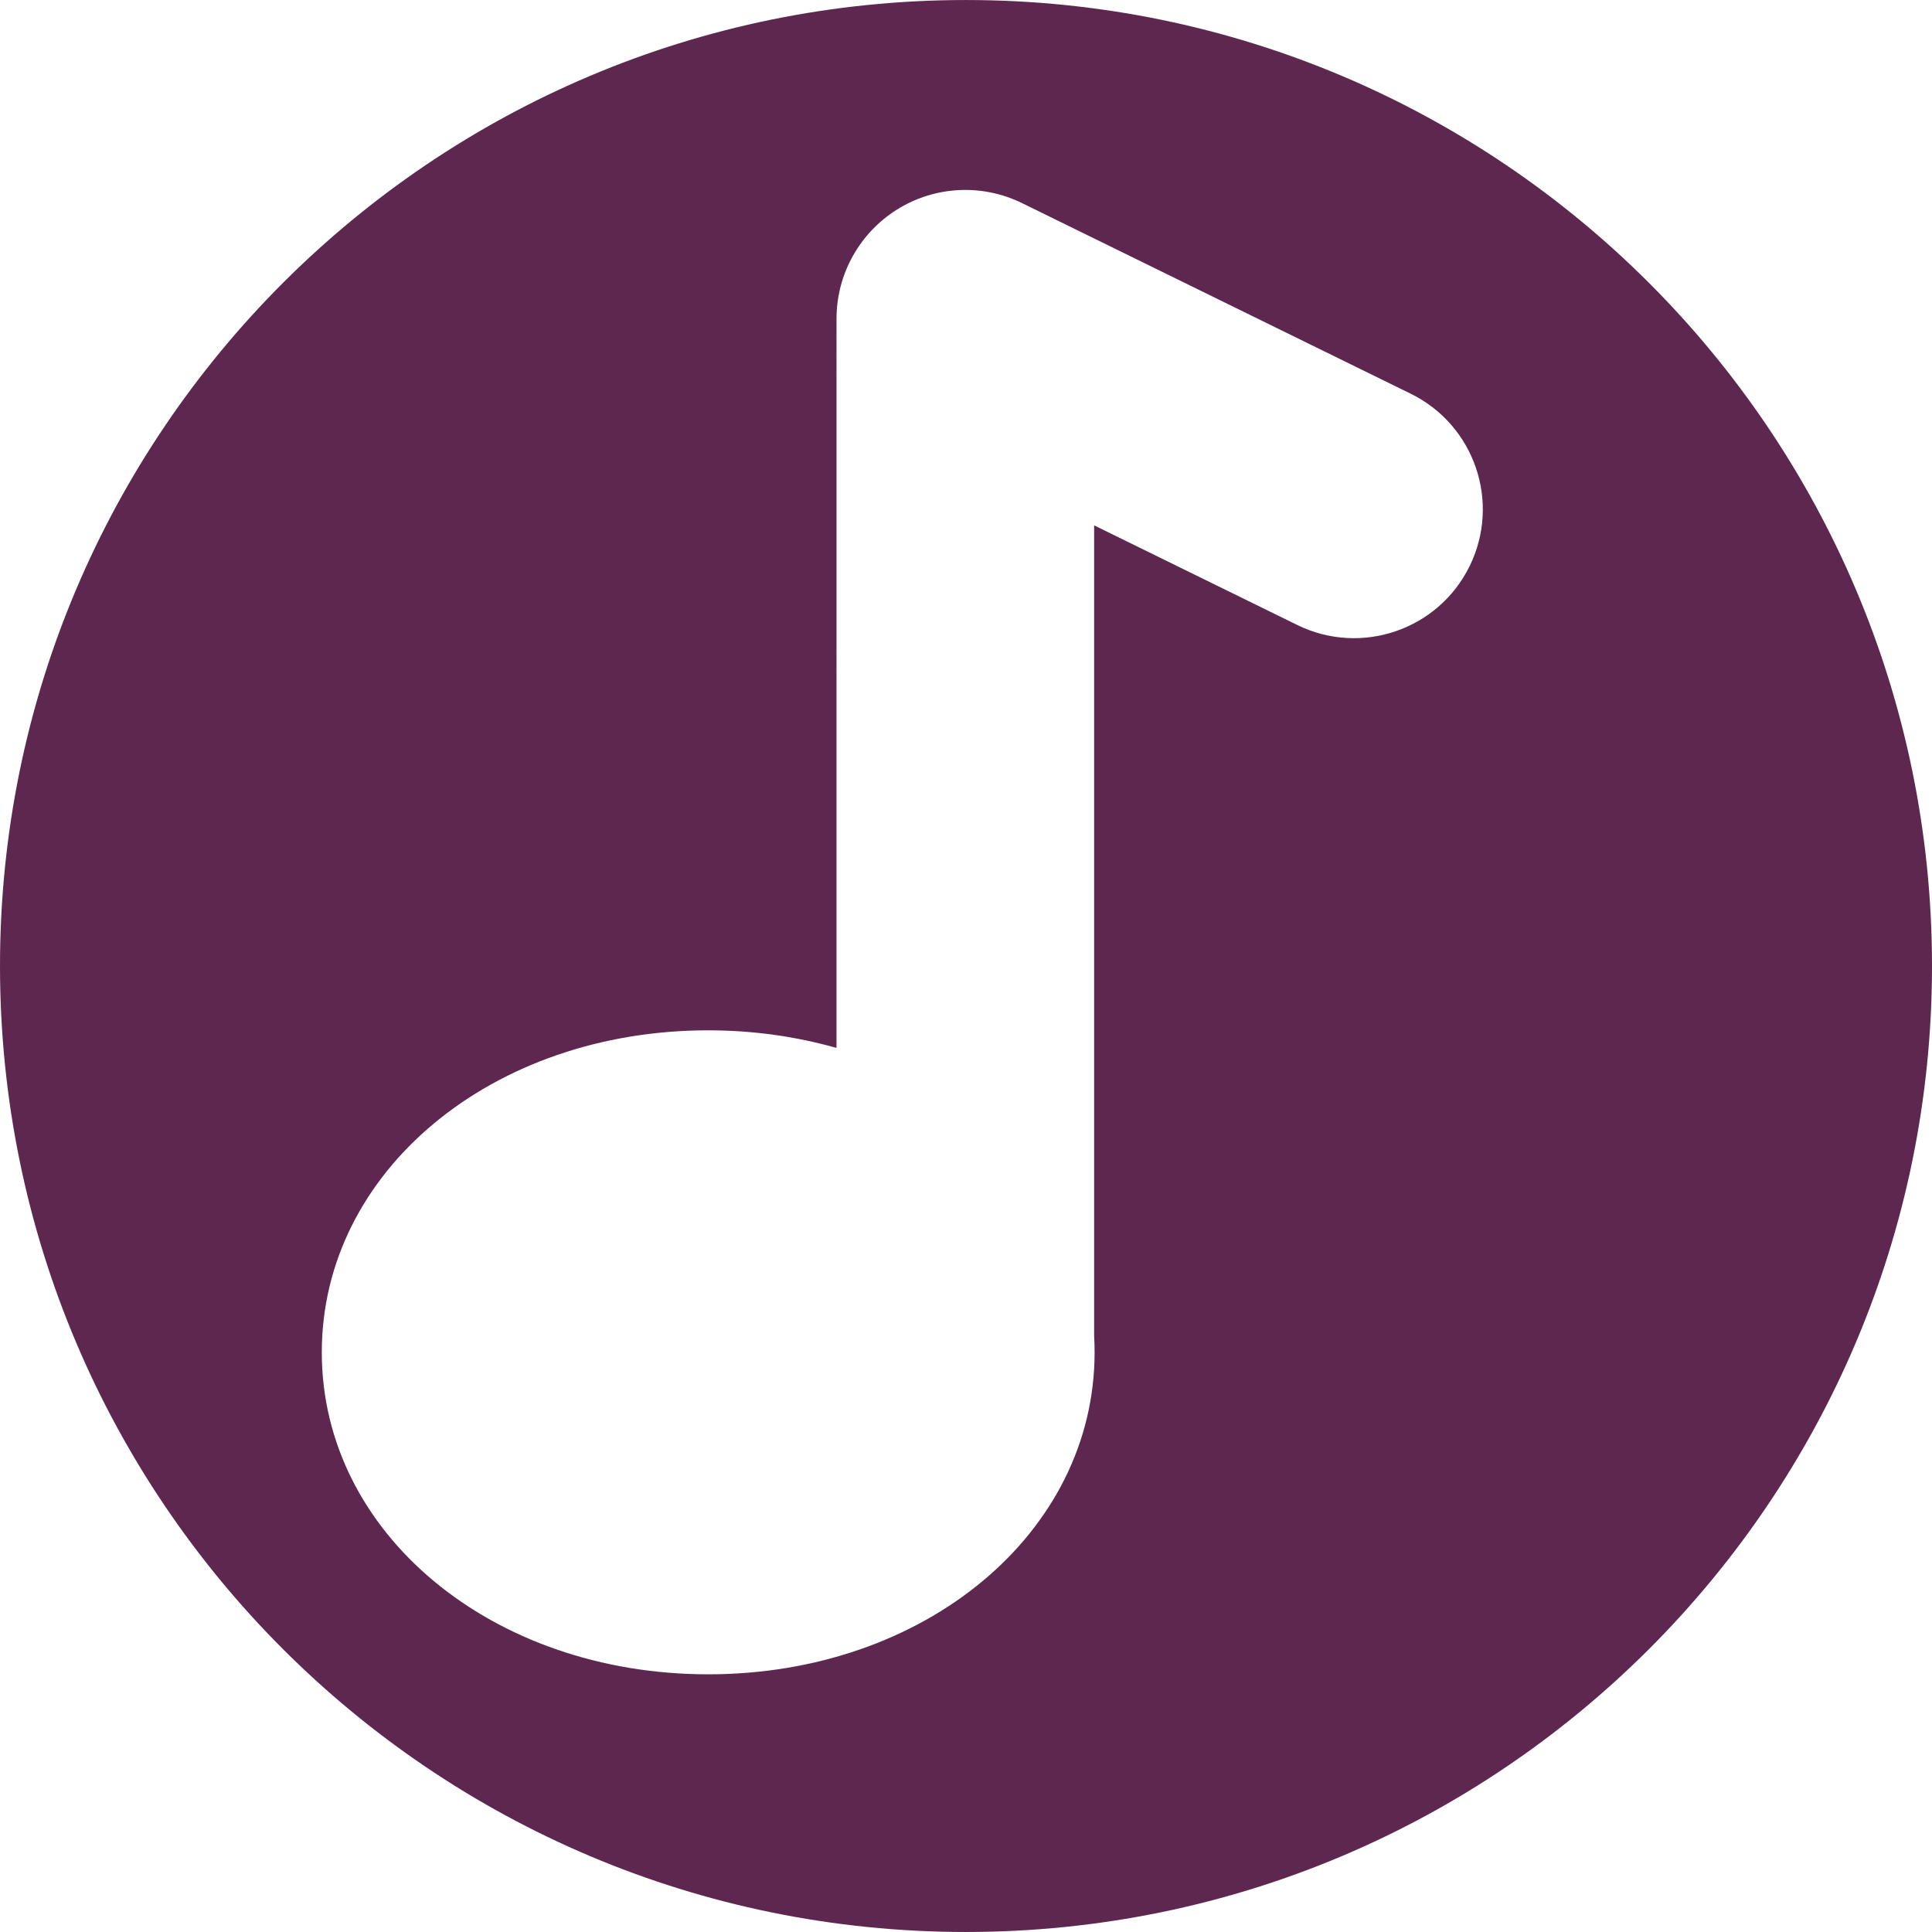 <?xml version="1.0" encoding="utf-8"?>
<!-- Generator: Adobe Illustrator 17.0.2, SVG Export Plug-In . SVG Version: 6.00 Build 0)  -->
<!DOCTYPE svg PUBLIC "-//W3C//DTD SVG 1.1//EN" "http://www.w3.org/Graphics/SVG/1.1/DTD/svg11.dtd">
<svg version="1.1" xmlns="http://www.w3.org/2000/svg" xmlns:xlink="http://www.w3.org/1999/xlink" x="0px" y="0px" width="400px"
	 height="400px" viewBox="0 0 400 400" enable-background="new 0 0 400 400" xml:space="preserve">
<g id="BK" display="none">
	<rect x="-4100" y="-2080" display="inline" fill="#FFFFFF" width="5100" height="4060"/>
</g>
<g id="Comp">
	<g id="_x33_2">
		<path fill="#5E2750" d="M199.991,0.004C89.531,0.004,0,89.541,0,199.995c0,110.461,89.531,200.002,199.991,200.002
			S400,310.455,400,199.995C400,89.538,310.452,0.004,199.991,0.004z M304.275,117.199c-6.484,13.225-22.458,18.686-35.687,12.199
			l-42.061-20.627v167.815c0.067,1.122,0.099,2.261,0.099,3.404c0,37.38-35.136,66.66-79.995,66.66
			c-44.862,0-80.006-29.284-80.006-66.66c0-37.387,35.143-66.671,80.006-66.671c9.356,0,18.281,1.291,26.56,3.648V65.993
			c0-9.204,4.752-17.759,12.562-22.63c7.817-4.875,17.579-5.366,25.851-1.312l80.471,39.465
			C305.294,88,310.759,103.977,304.275,117.199z"/>
	</g>
</g>
</svg>
